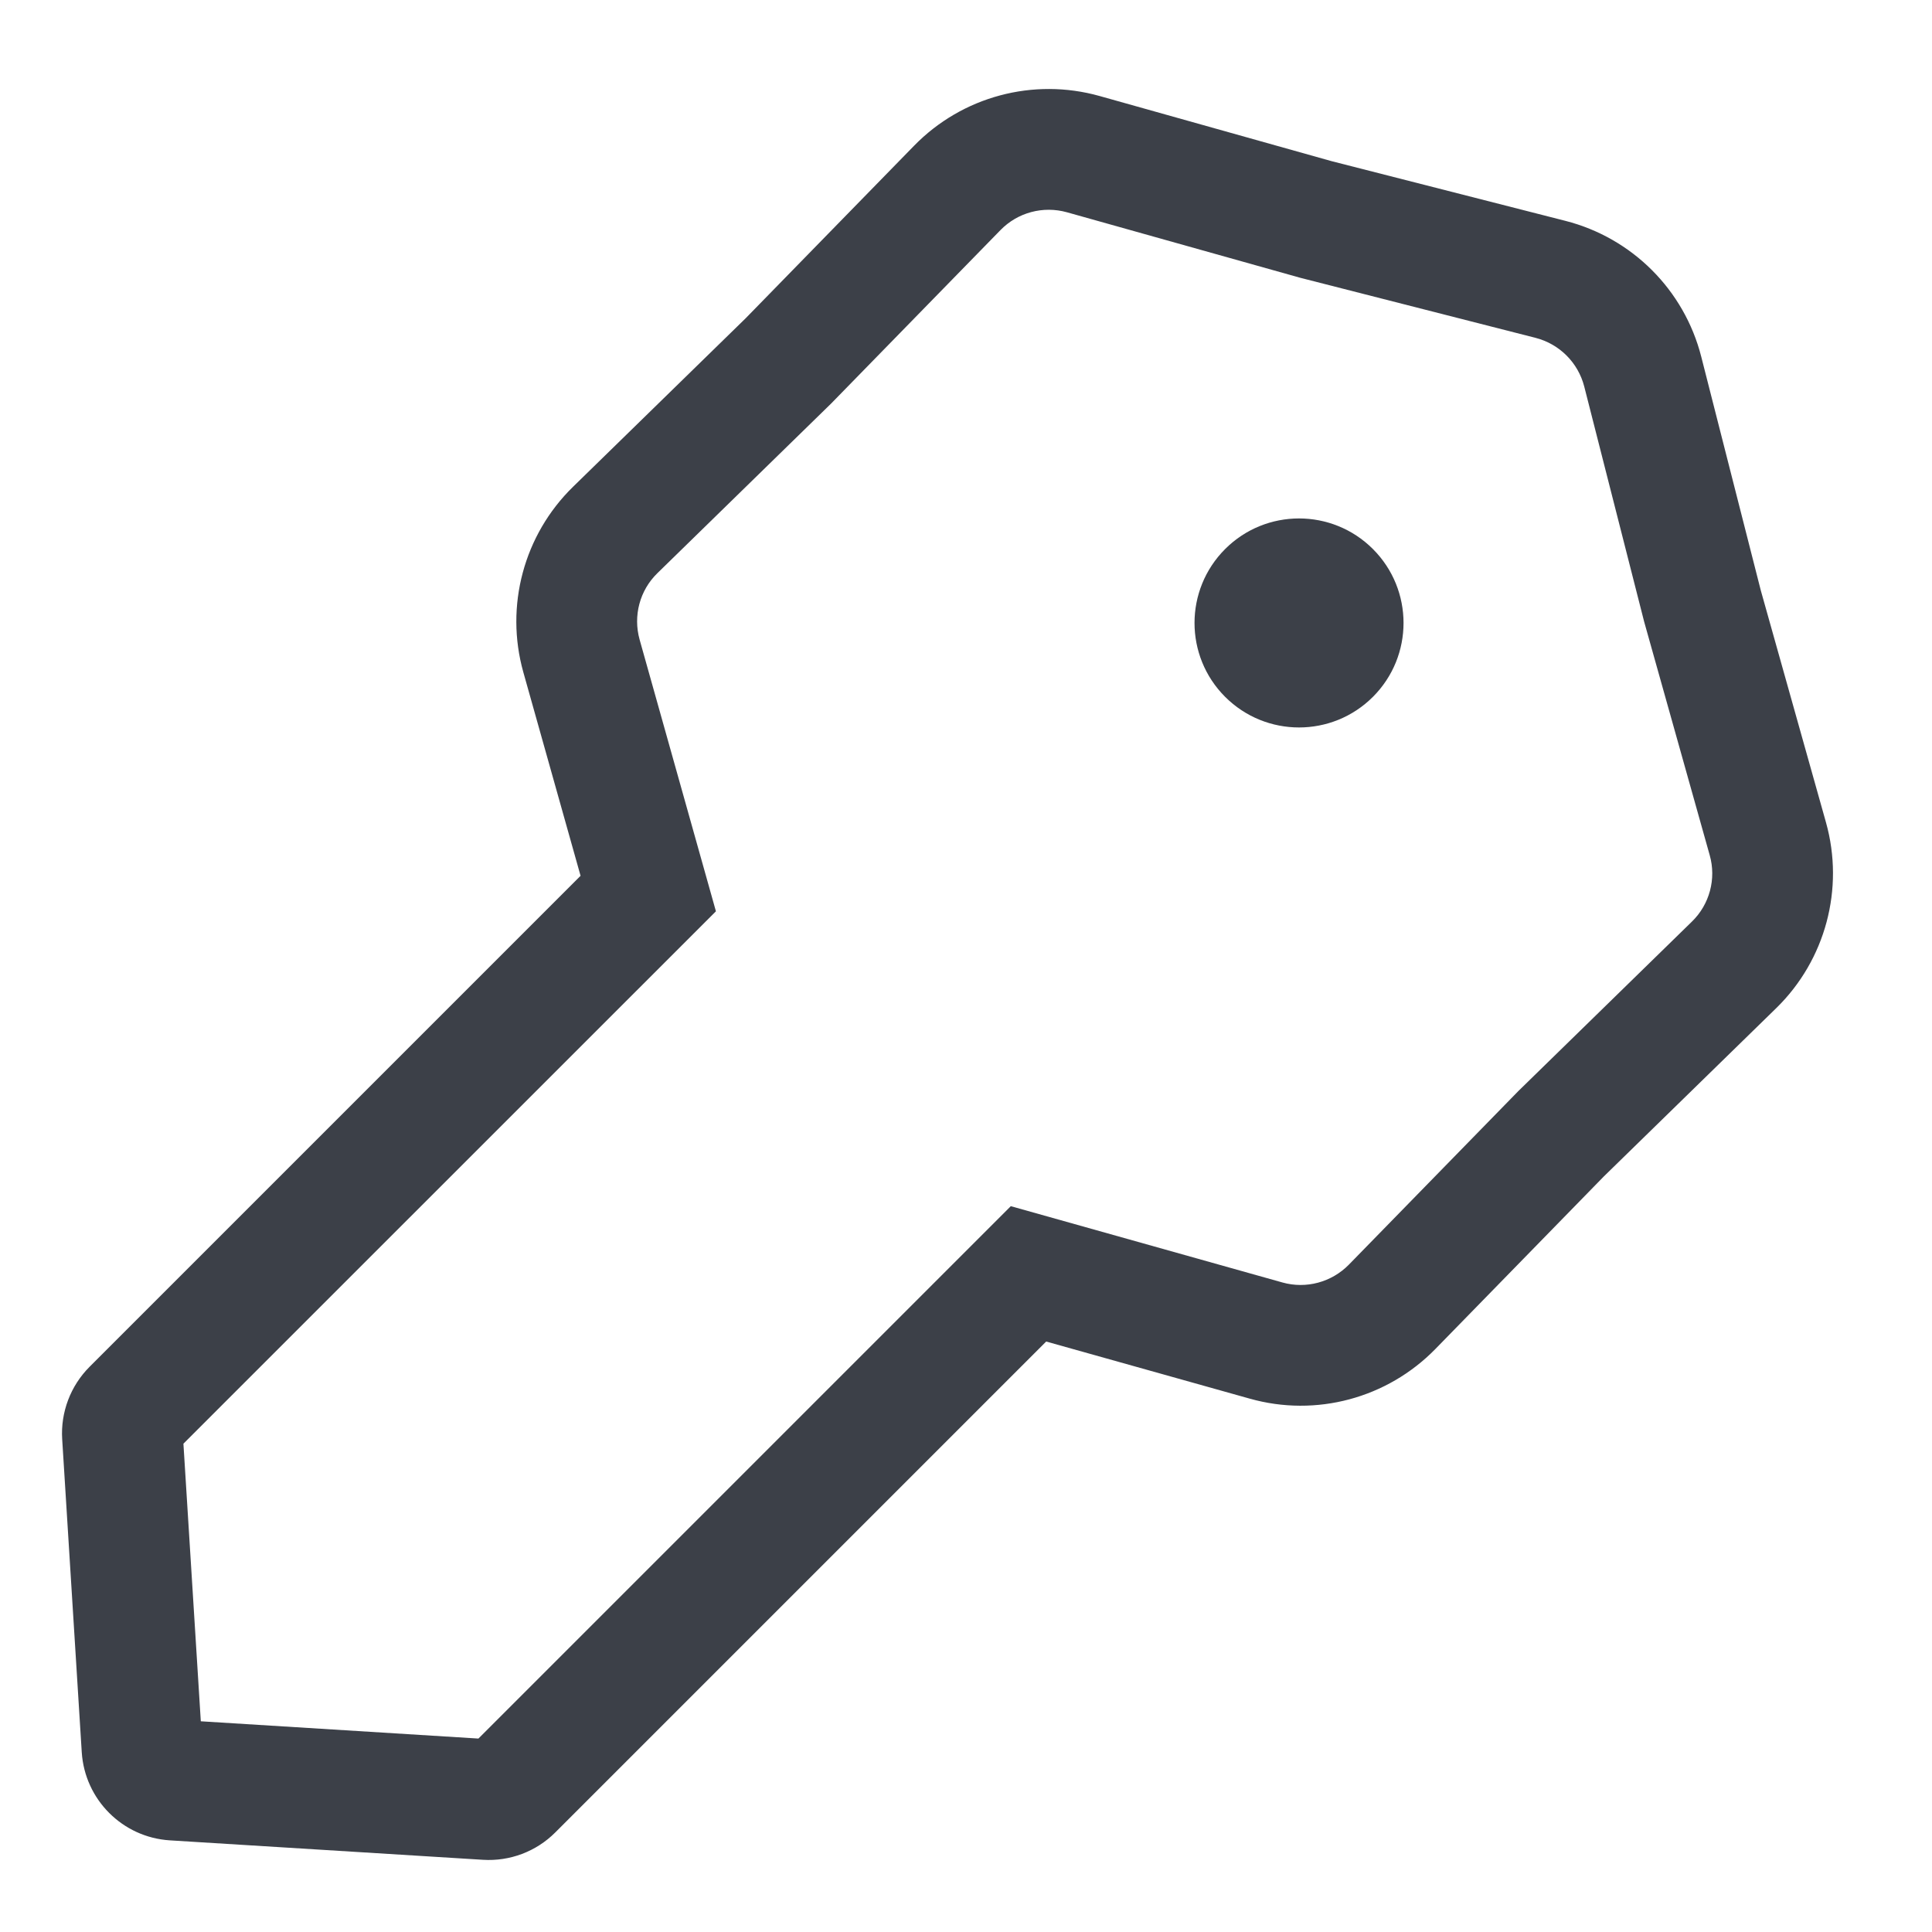 <svg width="16" height="16" viewBox="0 0 16 16" fill="none" xmlns="http://www.w3.org/2000/svg">
<g id="Icon" clip-path="url(#clip0_8767_185)">
<g id="Vector">
<path fill-rule="evenodd" clip-rule="evenodd" d="M10.77 2.301L8.836 1.758C8.639 1.703 8.428 1.759 8.285 1.906L6.882 3.343L5.444 4.747C5.298 4.889 5.242 5.1 5.297 5.297L5.929 7.547L1.519 11.956L1.663 14.255L3.962 14.398L8.371 9.989L10.621 10.621C10.817 10.676 11.028 10.619 11.171 10.473L12.574 9.036L14.012 7.632C14.158 7.49 14.215 7.278 14.159 7.082L13.616 5.148L13.12 3.201L14.089 2.954L14.582 4.889L15.122 6.811C15.276 7.36 15.118 7.95 14.711 8.348L13.282 9.743L11.887 11.172C11.488 11.58 10.899 11.738 10.35 11.583L8.664 11.11L4.598 15.176C4.44 15.334 4.222 15.416 3.999 15.402L1.406 15.241C1.014 15.216 0.702 14.903 0.677 14.511L0.515 11.919C0.501 11.696 0.584 11.477 0.742 11.319L4.808 7.253L4.334 5.567C4.18 5.019 4.338 4.429 4.746 4.031L6.175 2.636L7.57 1.207C7.968 0.799 8.557 0.641 9.106 0.795L11.029 1.335L12.964 1.829C13.516 1.97 13.948 2.401 14.089 2.954L13.12 3.201C13.069 3.003 12.915 2.849 12.717 2.798L10.77 2.301Z" fill="#3C4048"/>
<path d="M11.37 5.771C11.708 5.433 11.708 4.885 11.37 4.547C11.032 4.209 10.484 4.209 10.146 4.547C9.808 4.885 9.808 5.433 10.146 5.771C10.484 6.109 11.032 6.109 11.37 5.771Z" fill="#3C4048"/>
</g>
</g>
<defs>
<clipPath id="clip0_8767_185">
<rect width="16" height="16" fill="white"/>
</clipPath>
</defs>
</svg>
